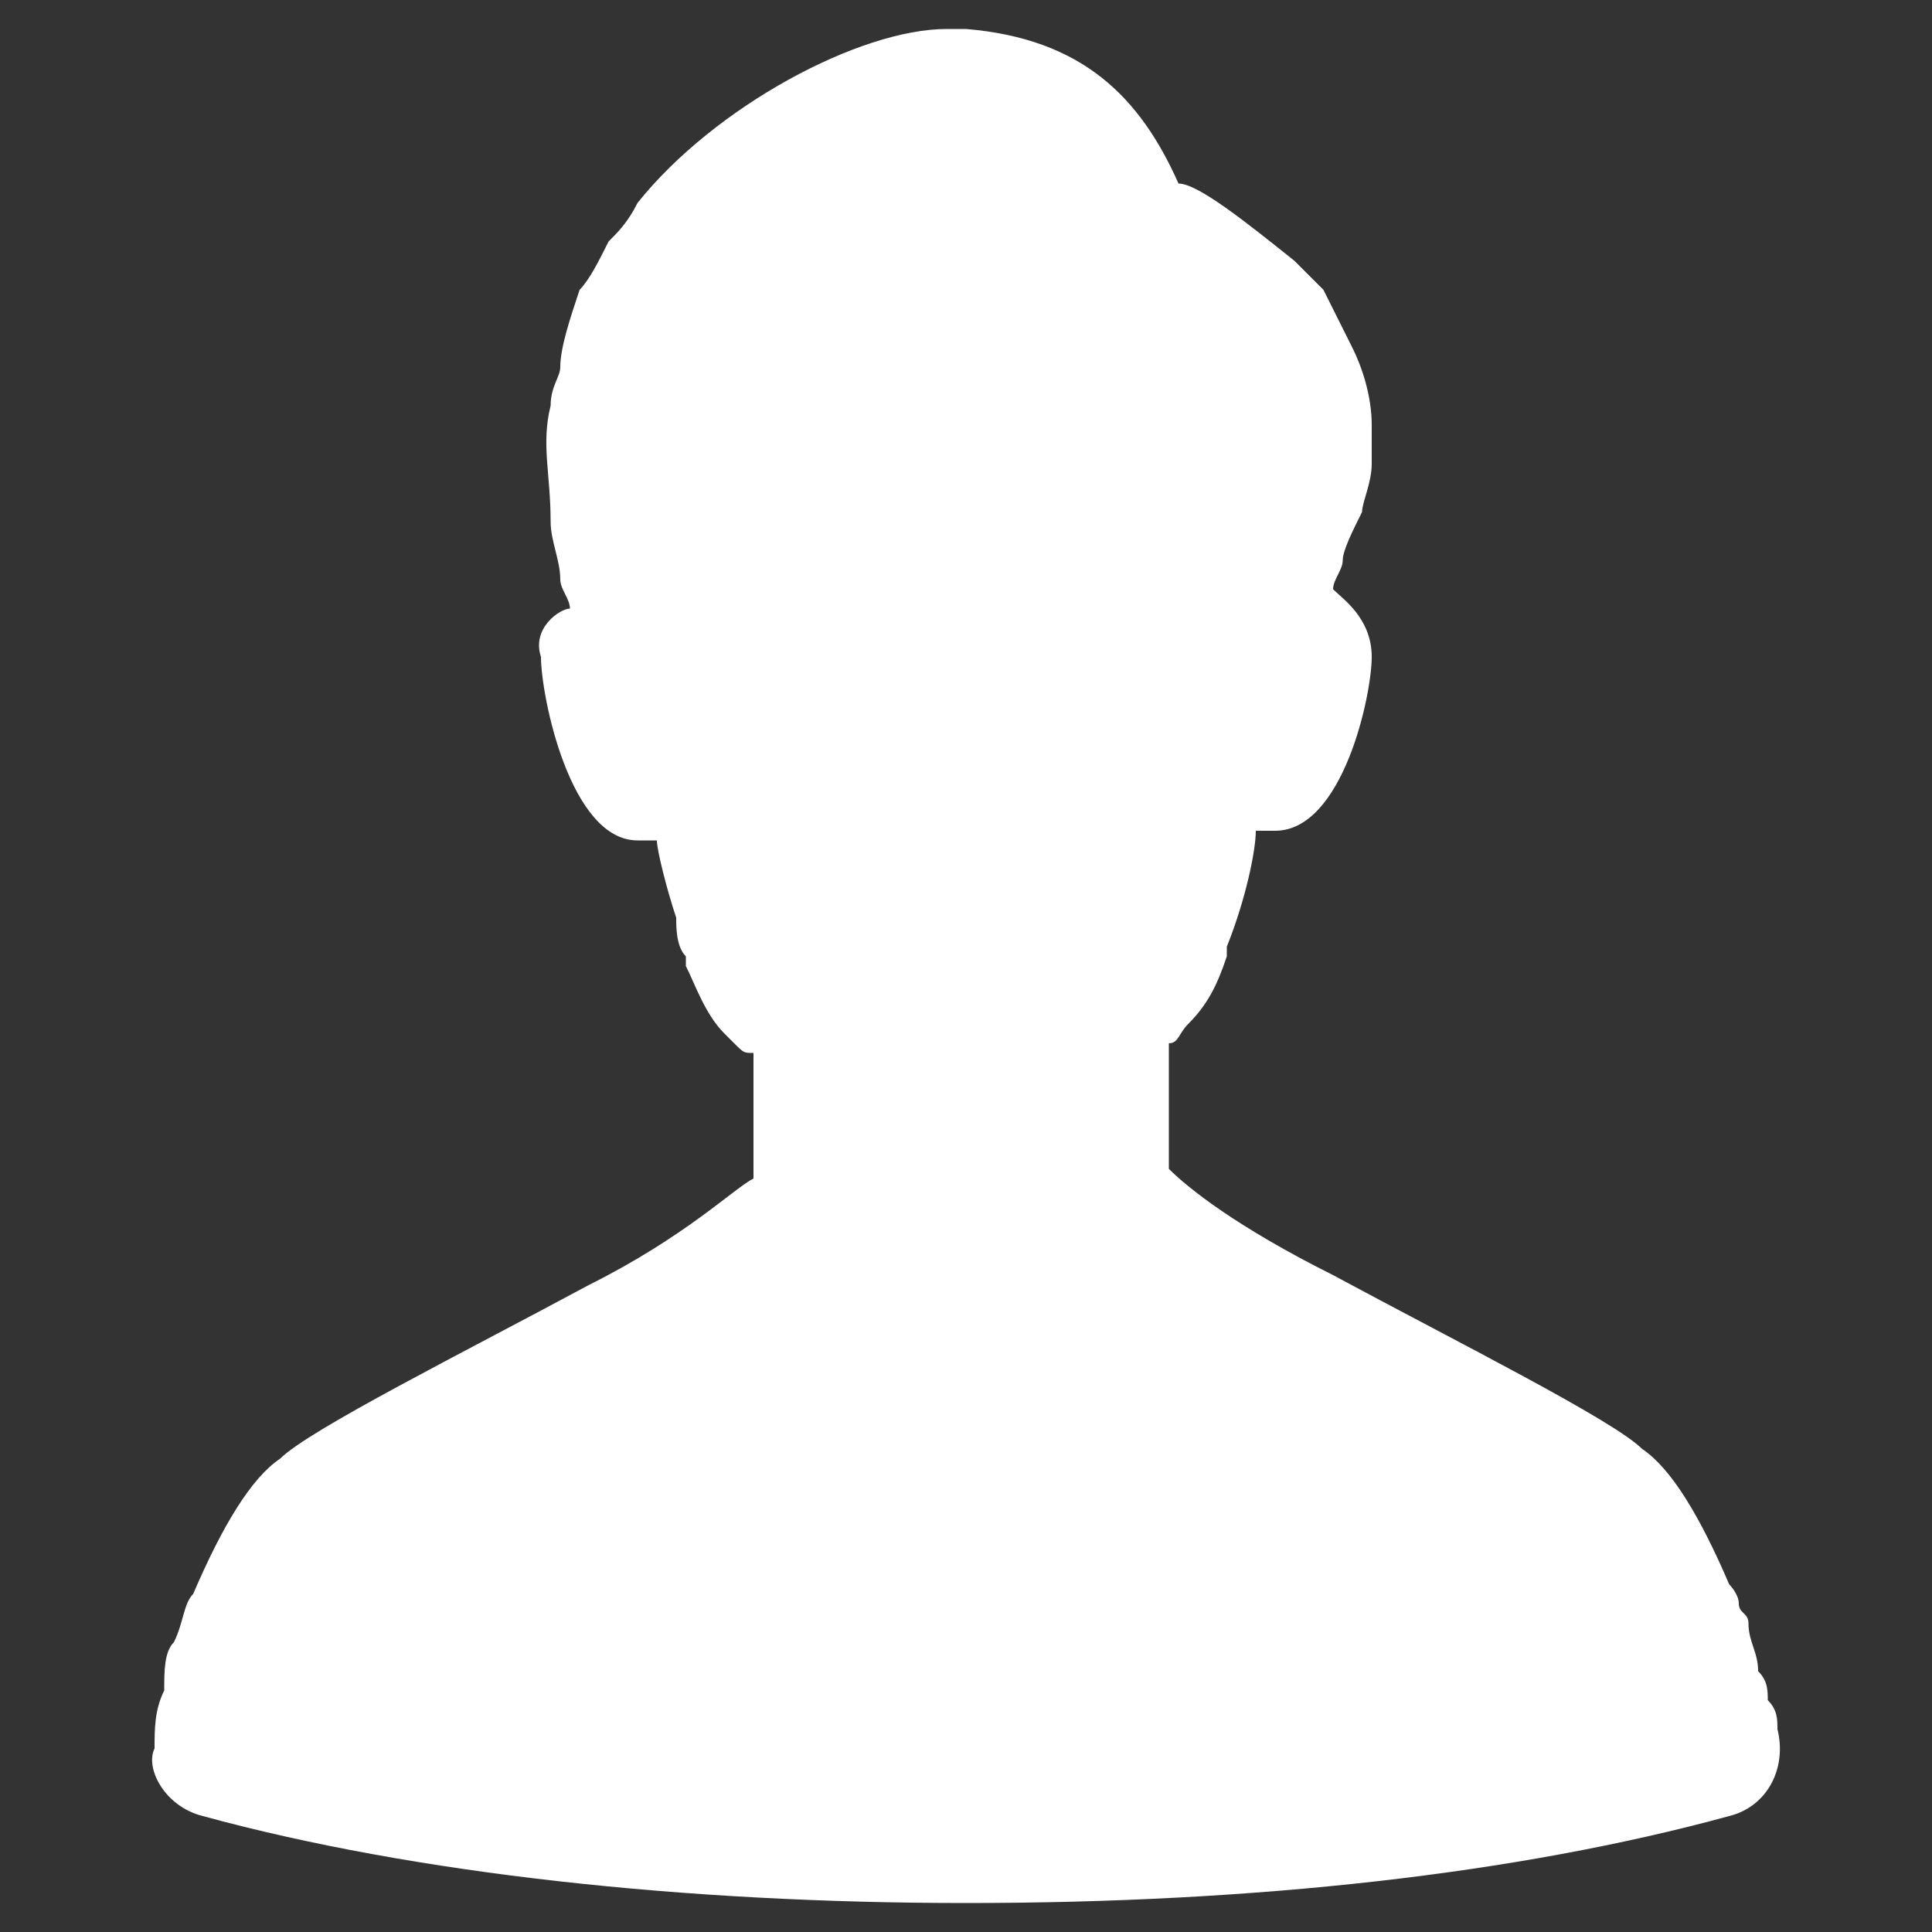 <?xml version="1.0" encoding="utf-8"?>
<!-- Generator: Adobe Illustrator 26.0.2, SVG Export Plug-In . SVG Version: 6.00 Build 0)  -->
<svg version="1.1" xmlns="http://www.w3.org/2000/svg" xmlns:xlink="http://www.w3.org/1999/xlink" x="0px" y="0px"
	 viewBox="0 0 20 20" style="enable-background:new 0 0 20 20;" xml:space="preserve">
<rect x="0" y="0" width="20" height="20" fill="#333333" stroke="none"/>
<style type="text/css">
	.st0{display:none;}
	.st1{display:inline;}
	.st2{fill:#FFFFFF;}
</style>
<g id="レイヤー_1" class="st0">
	<rect x="0" class="st1" width="20" height="20"/>
</g>
<g id="レイヤー_2" class="st0">
	<g class="st1">
		<polygon class="st2" points="19.8,10.4 19.8,10.4 16.9,7.5 16.9,2.8 16.9,2.8 16.9,2.8 16.9,2.8 14.6,2.8 14.6,2.8 14.6,2.8 
			14.6,2.8 14.6,4.2 14.6,5.1 10,0.5 10,0.5 10,0.5 10,0.5 4.3,6.3 0.2,10.4 0.2,10.4 0.2,10.4 3.5,10.4 3.5,19.4 3.5,19.5 
			3.5,19.5 3.5,19.5 8.2,19.5 8.2,15.6 8.2,15.5 11.8,15.5 11.8,19.5 11.8,19.5 11.8,19.5 11.8,19.5 16.5,19.5 16.5,10.4 18.4,10.4 
			19.8,10.4 		"/>
	</g>
</g>
<g id="レイヤー_3" class="st0">
	<g class="st1">
		<path class="st2" d="M17.9,10.9l1.5-5.6l0.4-1.5h0l0,0H6.1L5.5,1.7C5.4,1.2,5,0.9,4.5,0.9H0.2v1.2c0,0.6,0.5,1,1,1h2.4l2.8,10.7
			c0.1,0.5,0.5,0.8,1,0.8h10.7v-2.2v0l0,0v0H8.4l-0.3-1.2L8,10.9L17.9,10.9L17.9,10.9z"/>
		<path class="st2" d="M8.4,15.5c-1,0-1.8,0.8-1.8,1.8c0,1,0.8,1.8,1.8,1.8c1,0,1.8-0.8,1.8-1.8C10.2,16.3,9.4,15.5,8.4,15.5z"/>
		<circle class="st2" cx="16.4" cy="17.3" r="1.8"/>
	</g>
</g>
<g id="レイヤー_4" class="st0">
	<g class="st1">
		<path class="st2" d="M17.8,2.1C14.6-0.4,10,4.8,10,4.8S5.4-0.4,2.2,2.1C-4.7,7.4,10,18.6,10,18.6C10,18.6,24.7,7.4,17.8,2.1z"/>
	</g>
</g>
<g id="レイヤー_7" class="st0">
	<g class="st1">
		<path class="st2" d="M18.3,2.9H1.7c-0.7,0-1.4,0.6-1.4,1.3v11.6c0,0.7,0.6,1.3,1.4,1.3h16.6c0.7,0,1.3-0.6,1.3-1.3V4.2
			C19.7,3.5,19.1,2.9,18.3,2.9z M17.9,15.9H2.1c-0.3,0-0.6-0.3-0.6-0.6V4.7c0-0.3,0.3-0.6,0.6-0.6h15.7c0.3,0,0.6,0.3,0.6,0.6v10.7
			C18.5,15.7,18.2,15.9,17.9,15.9z"/>
		<path class="st2" d="M4.2,11.3C4.2,11.3,4.2,11.3,4.2,11.3C4.2,11.3,4.2,11.3,4.2,11.3C4.2,11.3,4.2,11.4,4.2,11.3
			C4.2,11.4,4.3,11.4,4.2,11.3C4.3,11.4,4.3,11.4,4.2,11.3c0.1,0,0.1,0,0.1,0c0,0,0,0,0,0c0,0,0,0,0,0c0,0,0,0,0,0c0,0,0,0,0,0
			c0,0,0,0,0,0c0,0,0,0,0,0c0,0,0,0,0,0c1.3,0.3,2.7,0.3,3.9,0c0.1,0,0.3,0,0.4-0.1c0.1-0.1,0.1-0.2,0-0.4c-0.1-0.2-0.2-0.5-0.4-0.7
			C8,9.9,7.4,9.8,7,9.5V9.1c0.2-0.1,0.2-0.4,0.3-0.6c0,0,0,0,0,0c0.2,0.1,0.3-0.2,0.3-0.3c0-0.2,0.1-0.3-0.1-0.4
			C7.7,7.4,7.6,7,7.3,6.7c-0.1,0-0.2-0.1-0.2-0.1C7,6.6,7,6.5,6.9,6.4C6.7,6.2,6.5,6.2,6.3,6.2c-0.3,0-0.7,0.2-0.9,0.5
			C5.3,6.9,5.2,7.2,5.2,7.5c0,0.1,0,0.3,0.1,0.4C5.1,7.9,5.2,8.1,5.2,8.2c0,0.2,0.1,0.3,0.3,0.3c0,0.2,0.1,0.5,0.3,0.6v0.4
			C5.4,9.8,4.9,10,4.5,10.2c-0.2,0.1-0.3,0.3-0.4,0.5C4.1,10.8,3.9,11.3,4.2,11.3z"/>
		<polygon class="st2" points="16.2,6.6 10.8,6.6 10.8,7.1 16.2,7.1 16.2,6.6 16.2,6.6 16.2,6.6 		"/>
		<polygon class="st2" points="16.2,13.3 16.2,13.3 3.9,13.3 3.9,13.8 16.2,13.8 16.2,13.3 		"/>
		<polygon class="st2" points="16.2,8.4 10.8,8.4 10.8,9 16.2,9 16.2,8.4 16.2,8.4 16.2,8.4 		"/>
		<rect x="10.8" y="10.3" class="st2" width="4.3" height="0.6"/>
	</g>
</g>
<g id="レイヤー_6" class="st0">
	<g class="st1">
		<path class="st2" d="M19.4,18.1l-5.4-5.5c0.3-0.3,0.5-0.7,0.7-1.1c0,0,0,0,0,0c0.1-0.2,0.2-0.3,0.3-0.5c0-0.1,0.1-0.2,0.1-0.2
			c0-0.1,0.1-0.2,0.1-0.3c0-0.1,0.1-0.2,0.1-0.3c0-0.1,0.1-0.2,0.1-0.4c0-0.1,0-0.1,0-0.2c0.1-0.6,0.2-1.1,0.2-1.7
			c0-1-0.2-2-0.6-2.9c0,0,0,0,0,0c0-0.1-0.1-0.2-0.1-0.3c0,0,0,0,0,0c0-0.1-0.1-0.2-0.2-0.3c0,0,0,0,0,0c-1.3-2.4-3.8-4-6.7-4
			c-0.6,0-1.2,0.1-1.8,0.2c0,0-0.1,0-0.1,0c-0.1,0-0.3,0.1-0.4,0.1c-0.1,0-0.2,0-0.2,0.1c-0.1,0-0.2,0.1-0.4,0.1C5,0.9,5,1,4.9,1
			C4.3,1.2,3.8,1.6,3.3,2C2.8,2.3,2.4,2.8,2,3.2C1.7,3.6,1.5,3.9,1.3,4.3c0,0,0,0,0,0C1.2,4.5,1.1,4.7,1,4.9C1,4.9,1,5,0.9,5.1
			C0.9,5.2,0.8,5.3,0.8,5.4c0,0.1,0,0.2-0.1,0.2c0,0.1-0.1,0.3-0.1,0.4c0,0,0,0.1,0,0.1C0.4,6.7,0.4,7.3,0.4,7.9
			c0,4.2,3.4,7.6,7.6,7.6c0.6,0,1.2-0.1,1.8-0.2c0,0,0,0,0.1,0c0.1,0,0.3-0.1,0.4-0.1c0.1,0,0.1,0,0.2-0.1c0.1,0,0.2-0.1,0.4-0.1
			c0.1,0,0.1-0.1,0.2-0.1c0.1-0.1,0.3-0.1,0.4-0.2c0,0,0.1,0,0.1-0.1c0.4-0.2,0.7-0.4,1.1-0.7l5.4,5.5c0.2,0.2,0.4,0.3,0.6,0.3
			c0.2,0,0.5-0.1,0.6-0.3C19.7,19,19.7,18.5,19.4,18.1z M13.7,8c0,1.2-0.4,2.4-1.1,3.3c-0.4,0.5-0.8,0.9-1.3,1.3
			c-0.9,0.7-2.1,1.1-3.3,1.1c-3.1,0-5.7-2.6-5.7-5.7c0-1.2,0.4-2.4,1.1-3.3c0.4-0.5,0.8-0.9,1.3-1.3C5.6,2.6,6.7,2.2,8,2.2
			C11.1,2.2,13.7,4.8,13.7,8z"/>
	</g>
</g>
<g id="レイヤー_5">
	<g>
		<path class="st2" d="M2.1,18.8c2.2,0.6,5,0.9,7.9,0.9c3,0,5.7-0.3,7.9-0.9c0.4-0.1,0.6-0.5,0.5-0.9c0-0.1,0-0.2-0.1-0.3
			c0,0,0,0,0,0c0-0.1,0-0.2-0.1-0.3c0-0.2-0.1-0.3-0.1-0.5c0-0.1-0.1-0.1-0.1-0.2c0,0,0,0,0,0c0-0.1-0.1-0.2-0.1-0.2
			c-0.3-0.7-0.6-1.2-0.9-1.4c-0.3-0.3-1.9-1.1-3.2-1.8c-1-0.5-1.5-0.9-1.7-1.1v-0.8v-0.5c0.1,0,0.1-0.1,0.2-0.2c0,0,0,0,0,0
			c0.2-0.2,0.3-0.4,0.4-0.7c0,0,0-0.1,0-0.1c0.2-0.5,0.3-1,0.3-1.2c0,0,0,0,0,0c0.1,0,0.1,0,0.2,0c0.7,0,1-1.4,1-1.8
			c0-0.4-0.3-0.6-0.4-0.7c0-0.1,0.1-0.2,0.1-0.3c0,0,0,0,0,0c0-0.1,0.1-0.3,0.2-0.5c0-0.1,0.1-0.3,0.1-0.5c0-0.1,0-0.3,0-0.4
			c0-0.3-0.1-0.6-0.2-0.8c-0.1-0.2-0.2-0.4-0.3-0.6l0,0c-0.1-0.1-0.2-0.2-0.3-0.3c-0.5-0.4-1-0.8-1.2-0.8C11.8,1,11.2,0.4,10,0.3
			c-0.1,0-0.1,0-0.2,0h0c-0.9,0-2.4,0.8-3.2,1.8c0,0,0,0,0,0C6.5,2.3,6.4,2.4,6.3,2.5C6.2,2.7,6.1,2.9,6,3C5.9,3.3,5.8,3.6,5.8,3.8
			c0,0.1-0.1,0.2-0.1,0.4c-0.1,0.4,0,0.7,0,1.2v0c0,0.2,0.1,0.4,0.1,0.6c0,0,0,0,0,0c0,0.1,0.1,0.2,0.1,0.3C5.8,6.3,5.5,6.5,5.6,6.8
			c0,0.4,0.3,1.9,1,1.9c0.1,0,0.1,0,0.2,0c0,0,0,0,0,0c0,0.1,0.1,0.5,0.2,0.8C7,9.6,7,9.8,7.1,9.9c0,0,0,0.1,0,0.1
			c0.1,0.2,0.2,0.5,0.4,0.7c0,0,0,0,0.1,0.1c0.1,0.1,0.1,0.1,0.2,0.1v0.5v0.8c-0.2,0.1-0.7,0.6-1.7,1.1c-1.3,0.7-2.9,1.5-3.2,1.8
			c-0.3,0.2-0.6,0.7-0.9,1.4c-0.1,0.1-0.1,0.3-0.2,0.5c-0.1,0.1-0.1,0.3-0.1,0.5c-0.1,0.2-0.1,0.4-0.1,0.6
			C1.5,18.3,1.7,18.7,2.1,18.8z"/>
	</g>
</g>
</svg>
